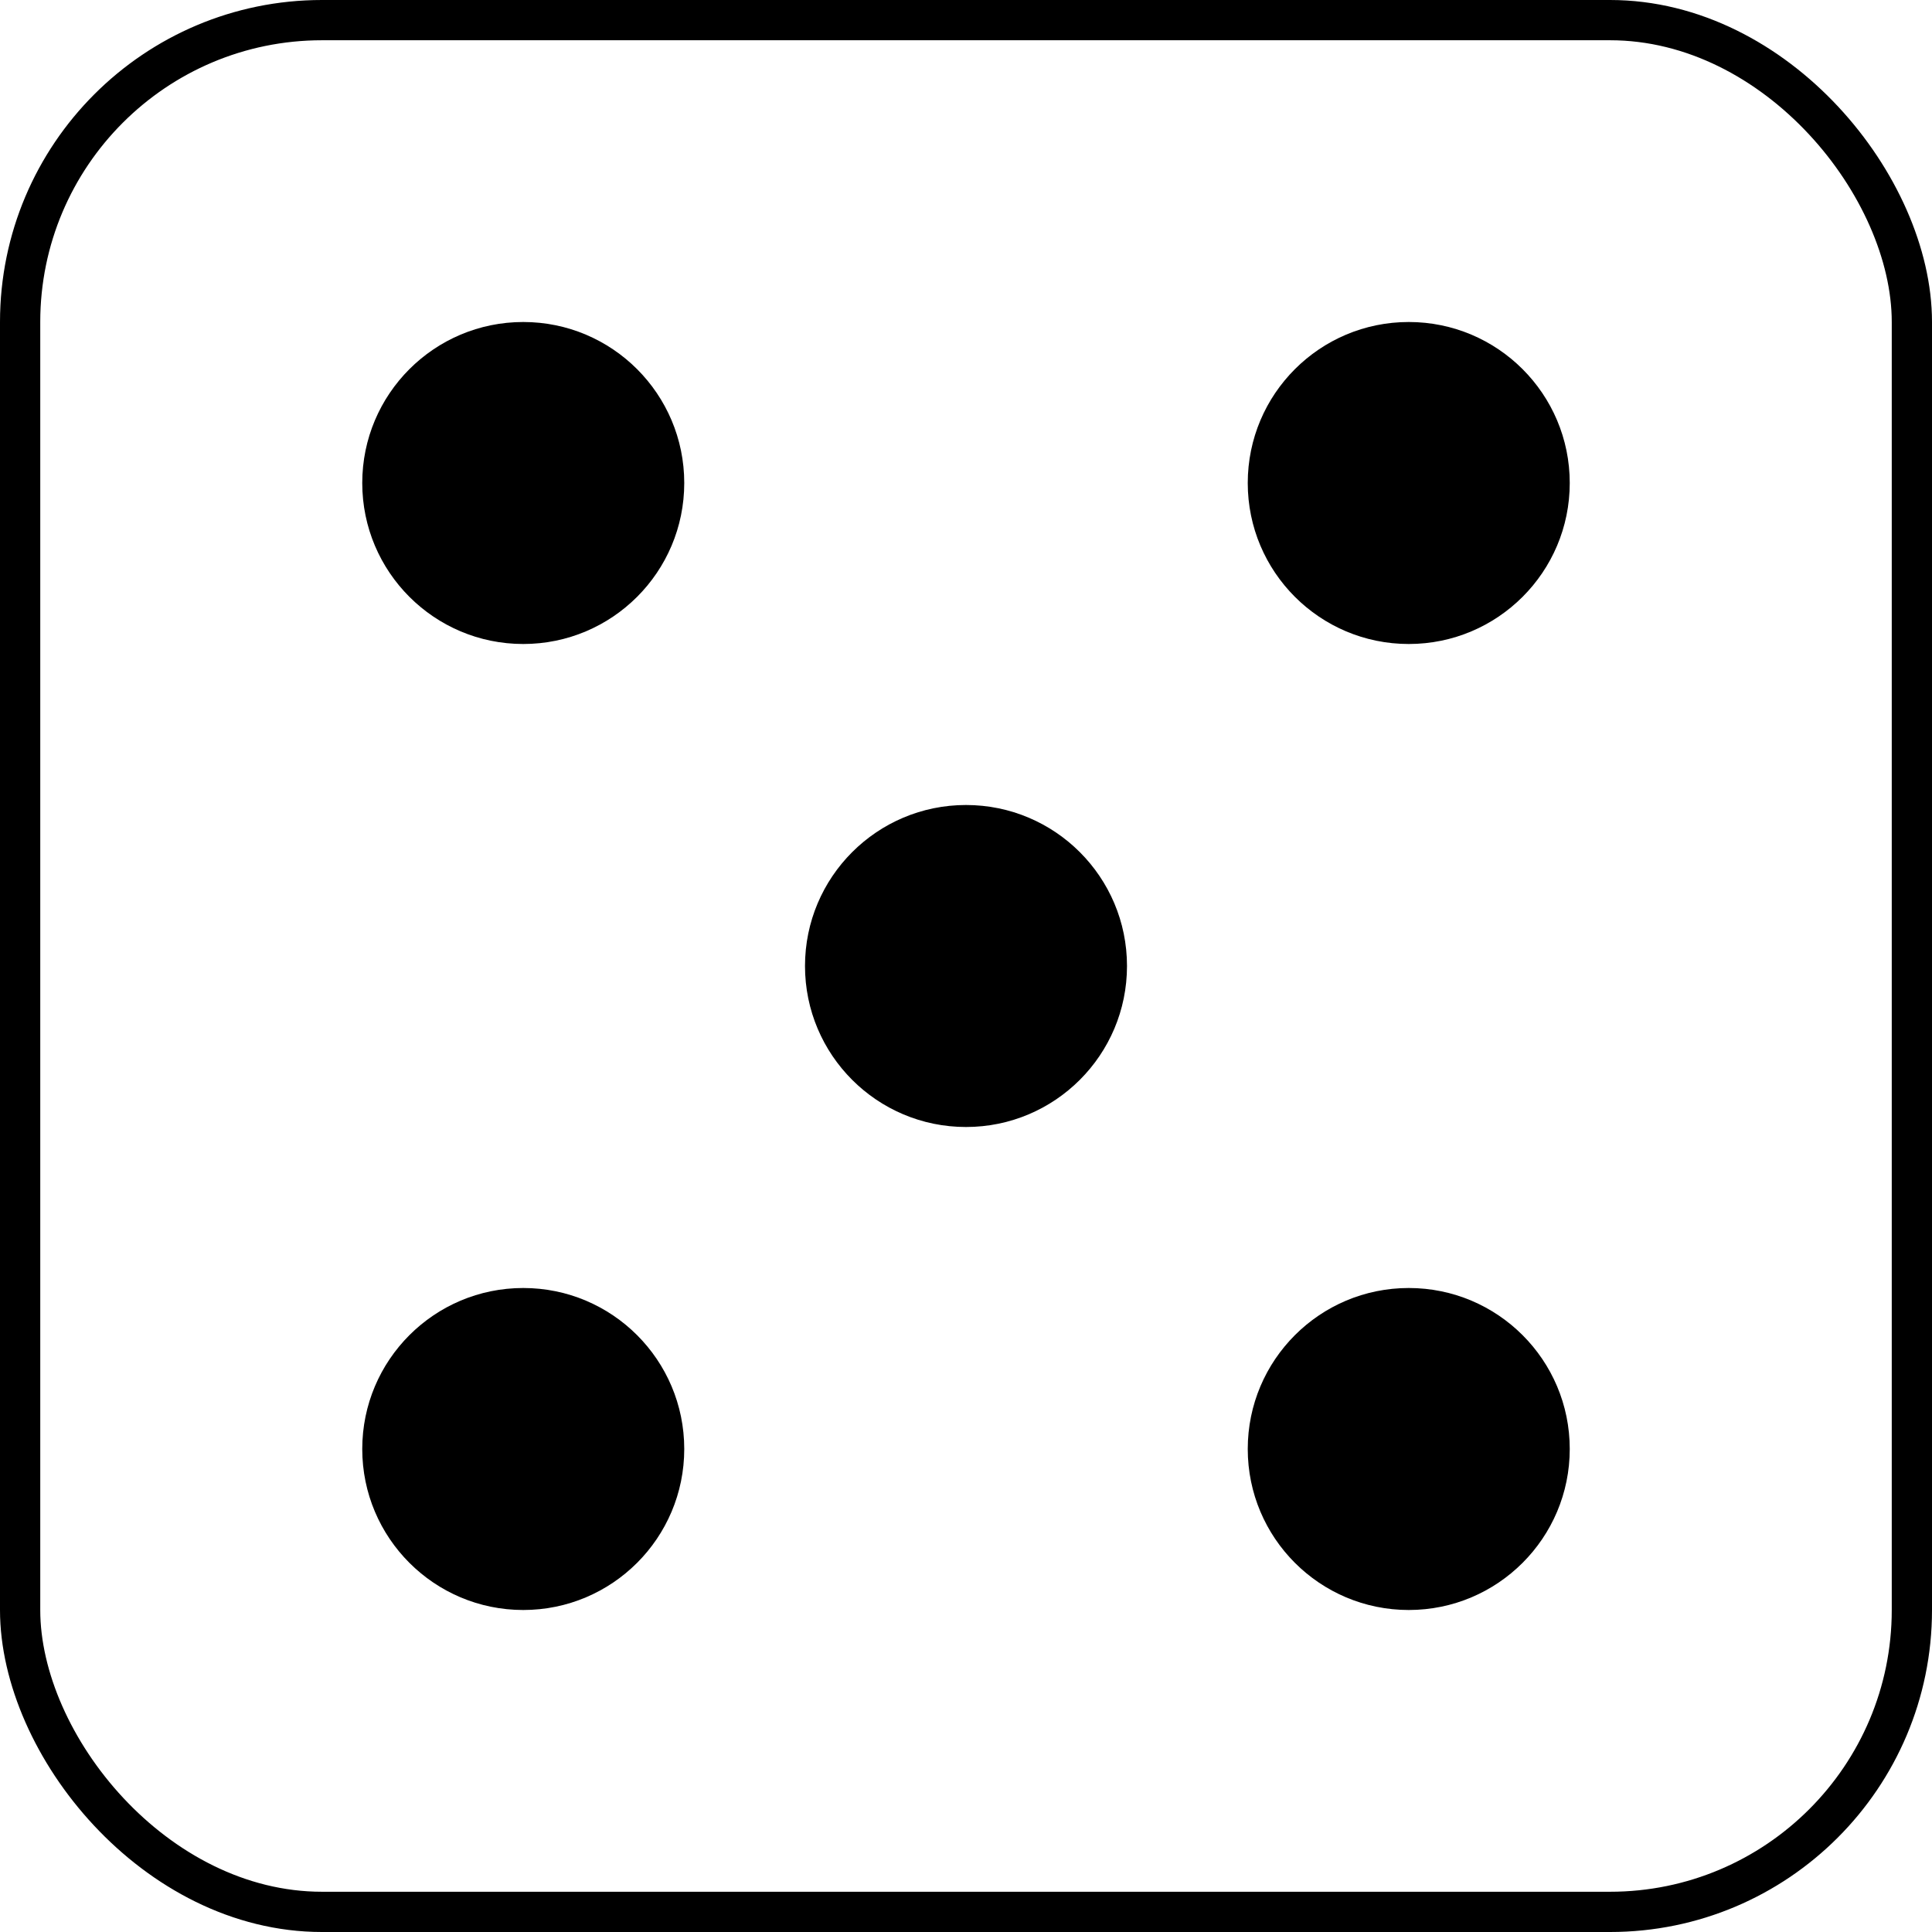 <svg width="48" height="48" viewBox="0 0 48 48" fill="none" xmlns="http://www.w3.org/2000/svg">
<circle cx="13" cy="12" r="4" fill="black"/>
<circle cx="13" cy="36" r="4" fill="black"/>
<circle cx="24" cy="24" r="4" fill="black"/>
<circle cx="35" cy="12" r="4" fill="black"/>
<circle cx="35" cy="36" r="4" fill="black"/>
<rect x="0.5" y="0.5" width="47" height="47" rx="7.5" stroke="black"/>
</svg>
